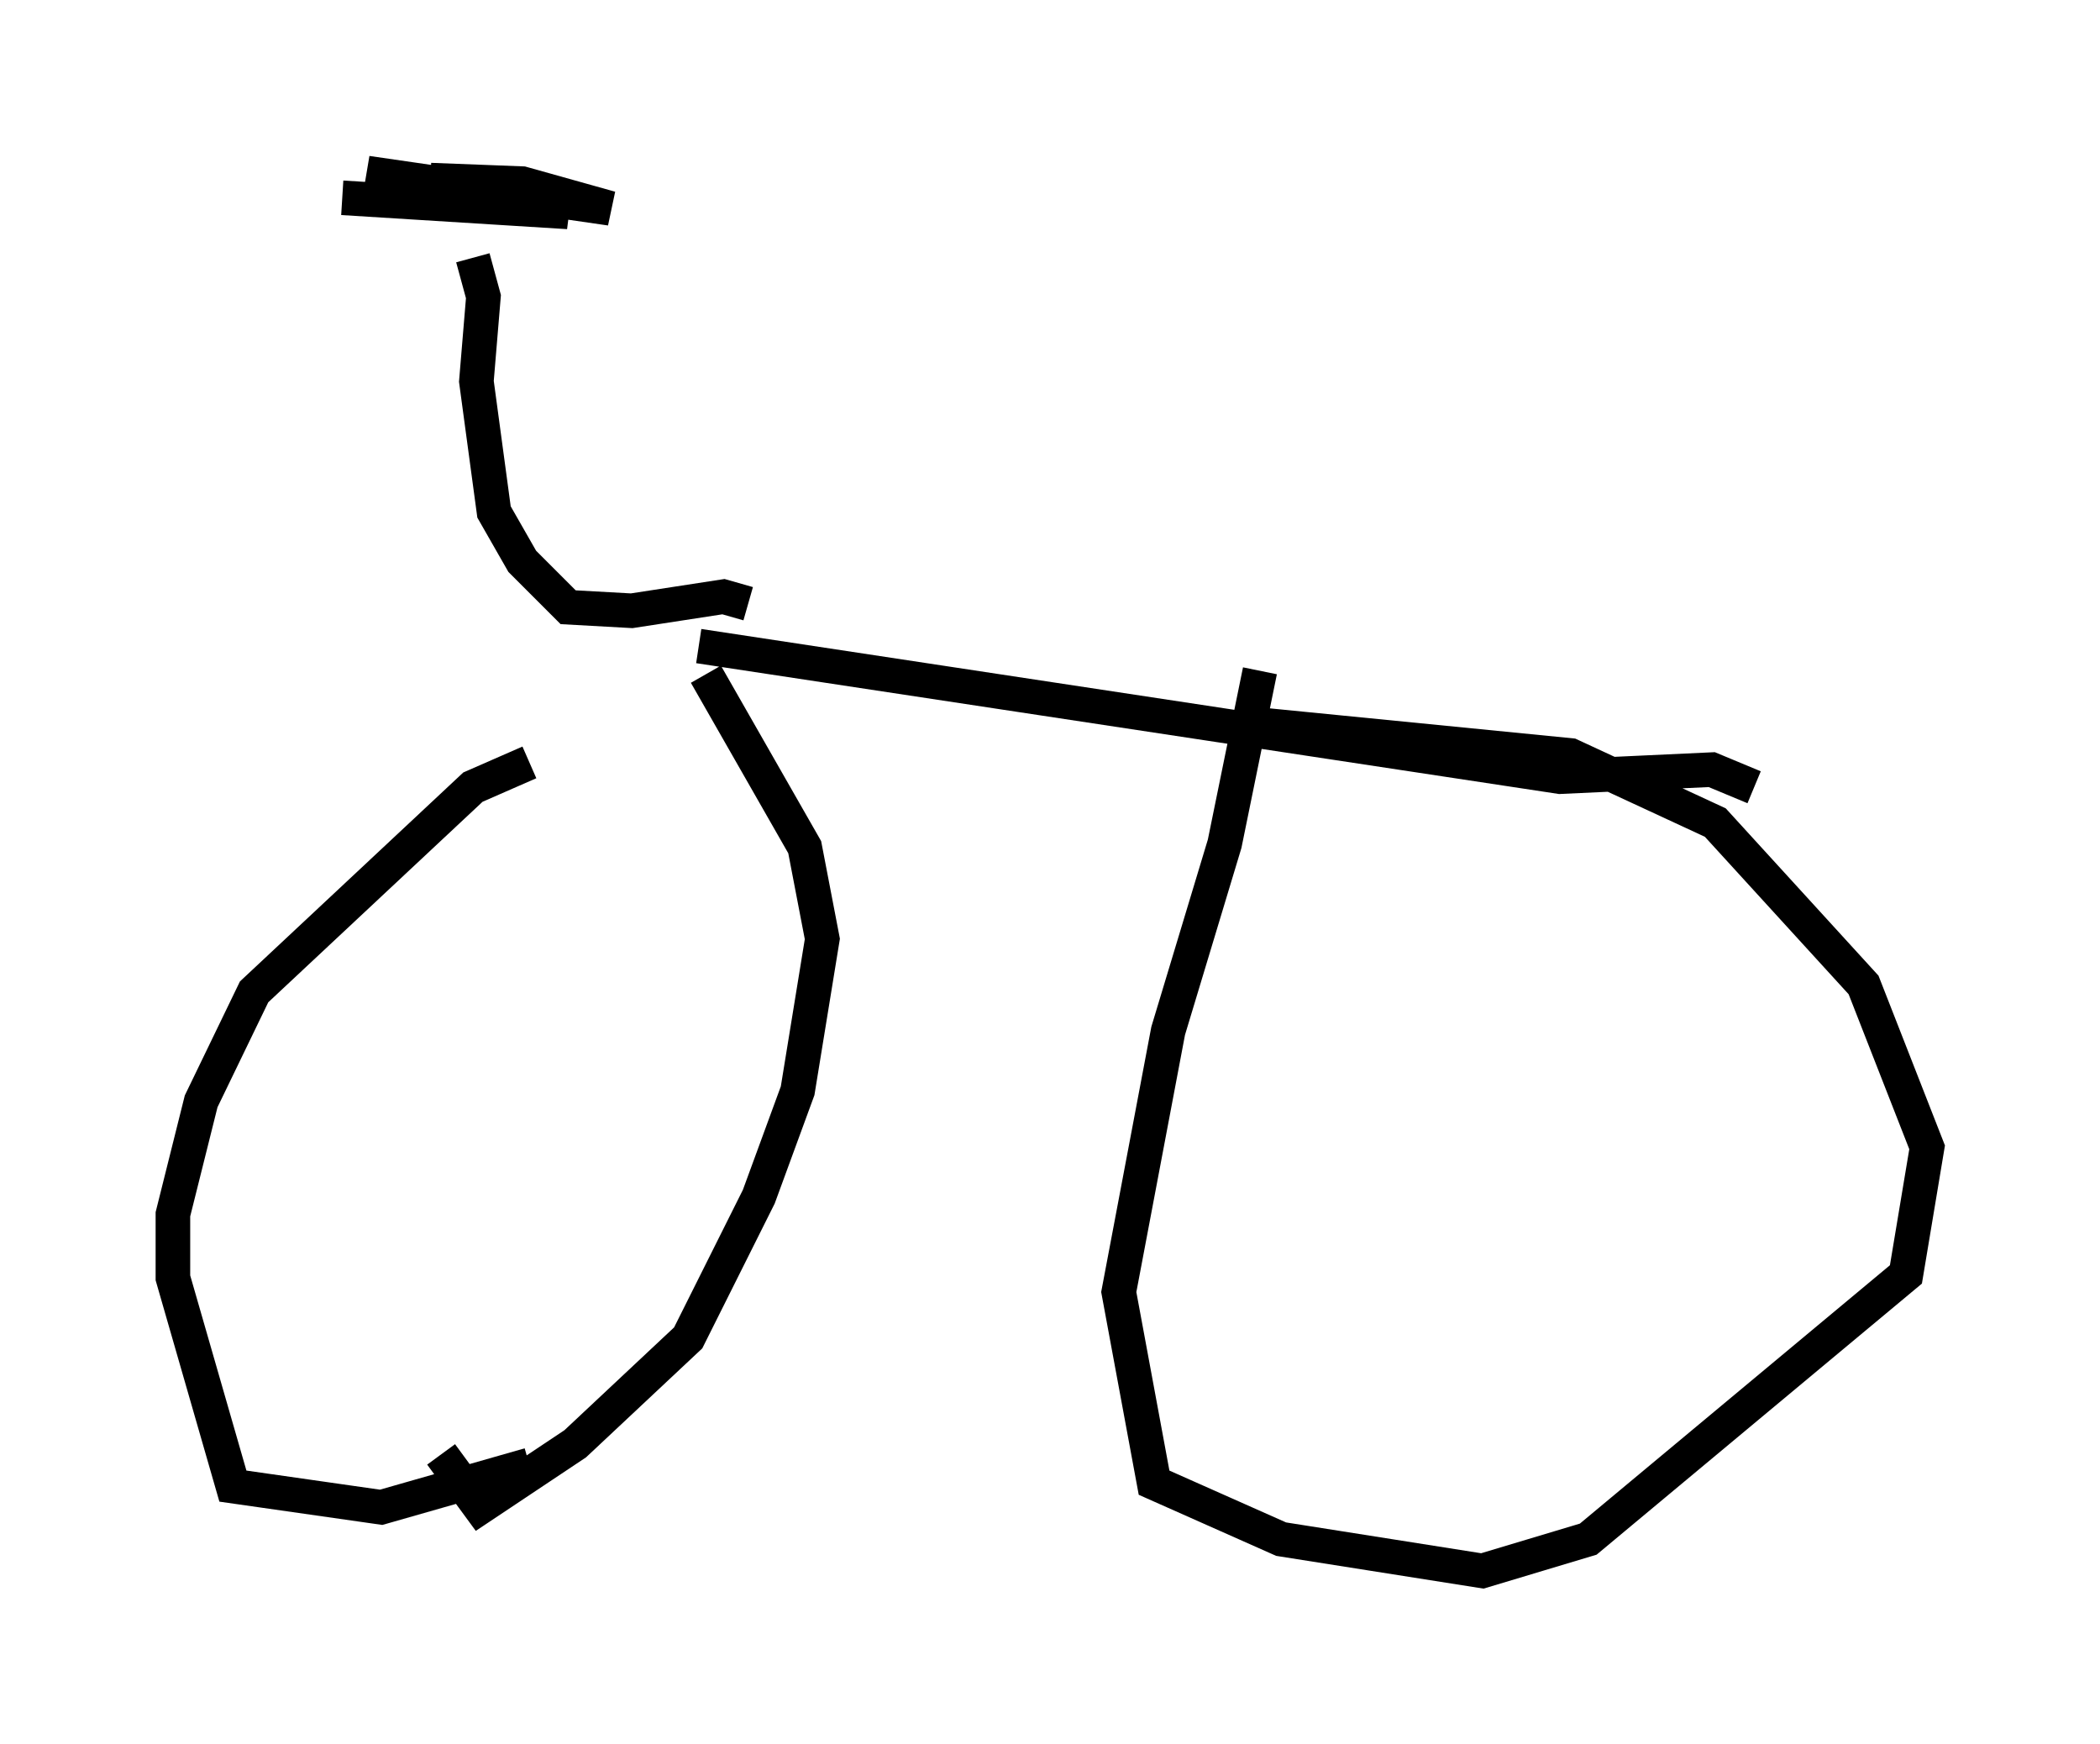 <?xml version="1.0" encoding="utf-8" ?>
<svg baseProfile="full" height="50.425" version="1.1" width="60.736" xmlns="http://www.w3.org/2000/svg" xmlns:ev="http://www.w3.org/2001/xml-events" xmlns:xlink="http://www.w3.org/1999/xlink"><defs /><rect fill="white" height="50.425" width="60.736" x="0" y="0" /><path d="M20.619, 20.721 m-5.308, 1.327 l-1.633, 0.715 -6.329, 5.921 l-1.531, 3.165 -0.817, 3.267 l0.0, 1.838 1.735, 6.023 l4.288, 0.613 4.288, -1.225 m5.104, -22.867 l2.858, 5.002 0.51, 2.654 l-0.715, 4.39 -1.123, 3.063 l-2.042, 4.083 -3.267, 3.063 l-2.756, 1.838 -1.123, -1.531 m23.377, -21.131 l9.29, 0.919 4.185, 1.94 l4.288, 4.696 1.838, 4.696 l-0.613, 3.675 -9.188, 7.656 l-3.063, 0.919 -5.819, -0.919 l-3.675, -1.633 -1.021, -5.513 l1.429, -7.554 1.633, -5.41 l1.021, -5.002 m-16.231, -0.715 l24.909, 3.777 4.39, -0.204 l1.225, 0.51 m-29.094, -5.308 l-0.715, -0.204 -2.654, 0.408 l-1.838, -0.102 -1.327, -1.327 l-0.817, -1.429 -0.51, -3.777 l0.204, -2.45 -0.306, -1.123 m-1.225, -2.246 l2.654, 0.102 2.552, 0.715 l-7.044, -1.021 5.819, 1.123 l-6.533, -0.408 " fill="none" stroke="black" stroke-width="1" /></svg>